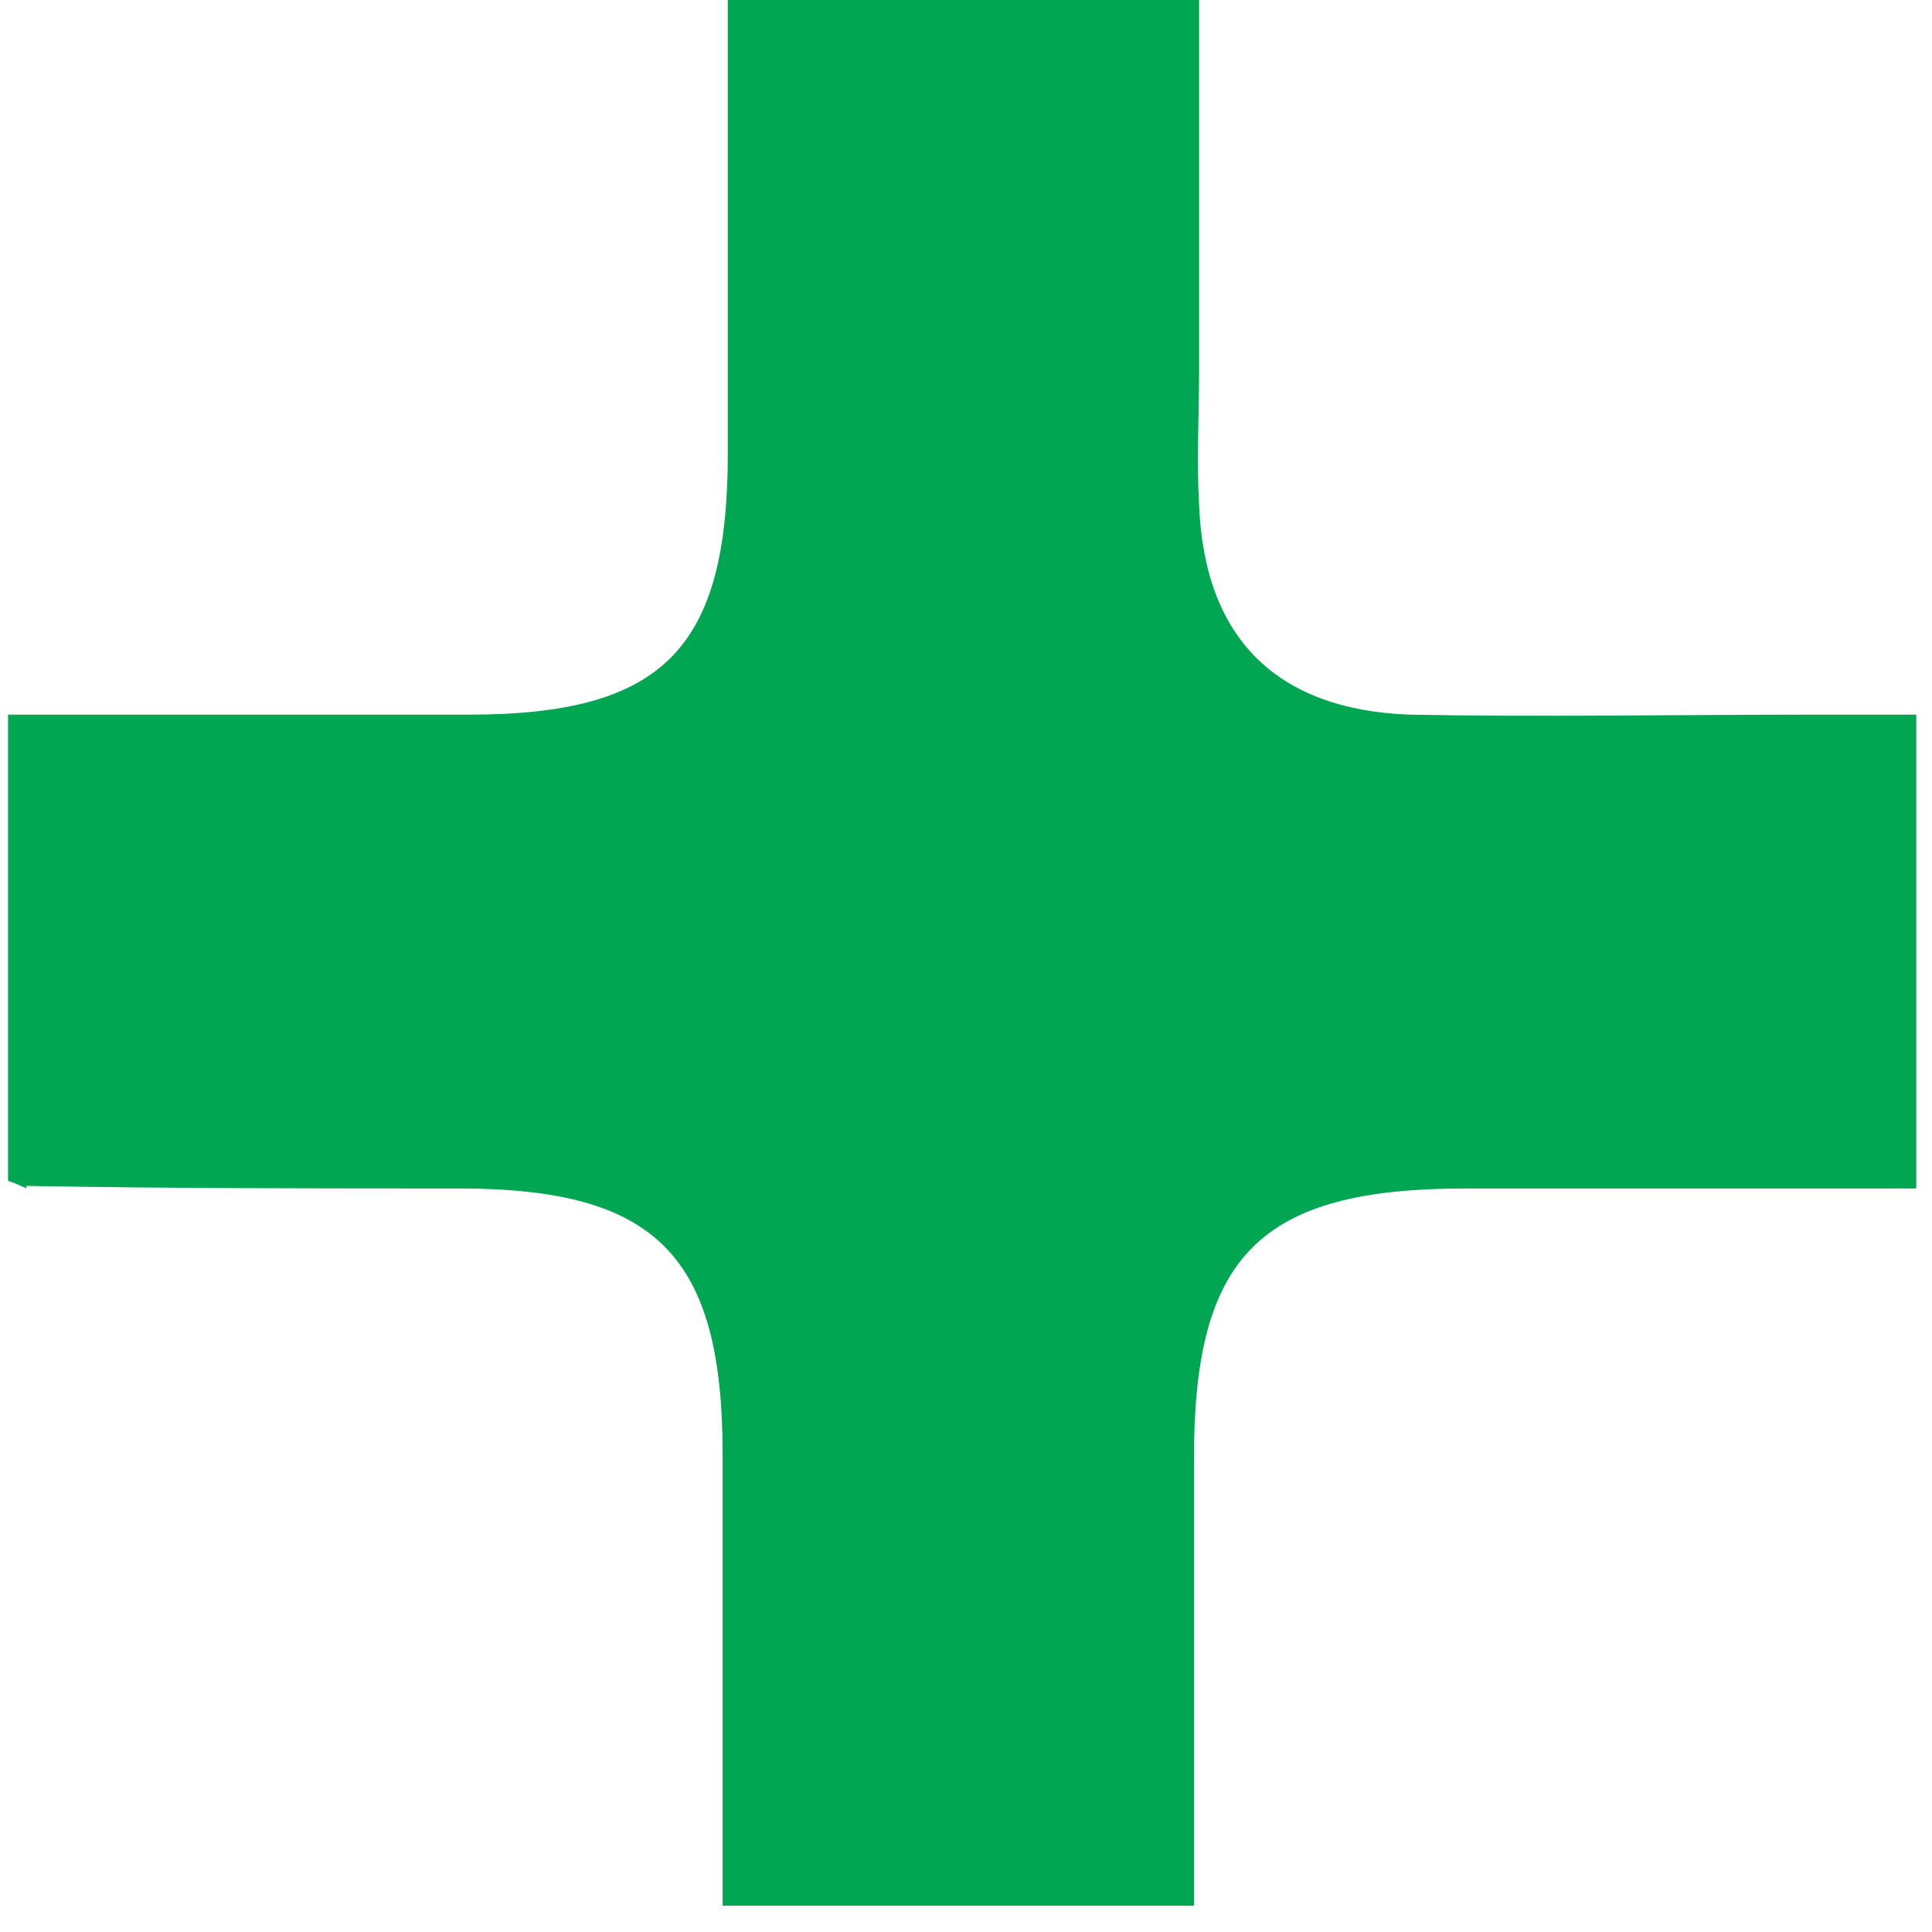 <svg width="48" height="48" viewBox="0 0 48 48" fill="none" xmlns="http://www.w3.org/2000/svg">
<path d="M0.2 29.336C0.2 25.518 0.2 21.764 0.2 17.755C4.082 17.755 7.9 17.755 11.655 17.755C16.491 17.755 18.082 16.1 18.082 11.264C18.082 7.573 18.082 3.818 18.082 0C22.027 0 25.718 0 29.791 0C29.791 3.055 29.791 6.109 29.791 9.227C29.791 10.309 29.727 11.454 29.791 12.536C29.918 15.845 31.7 17.627 35.009 17.755C38.318 17.818 41.691 17.755 45 17.755C45.827 17.755 46.718 17.755 47.609 17.755C47.609 21.764 47.609 25.518 47.609 29.527C43.855 29.527 40.164 29.527 36.409 29.527C31.318 29.527 29.664 31.182 29.664 36.209C29.664 39.836 29.664 43.527 29.664 47.346C25.718 47.346 21.964 47.346 17.954 47.346C17.954 43.591 17.954 39.836 17.954 36.145C17.954 31.182 16.3 29.527 11.4 29.527C7.836 29.527 4.273 29.527 0.645 29.464C0.709 29.591 0.582 29.464 0.2 29.336Z" fill="#00A651"/>
</svg>
